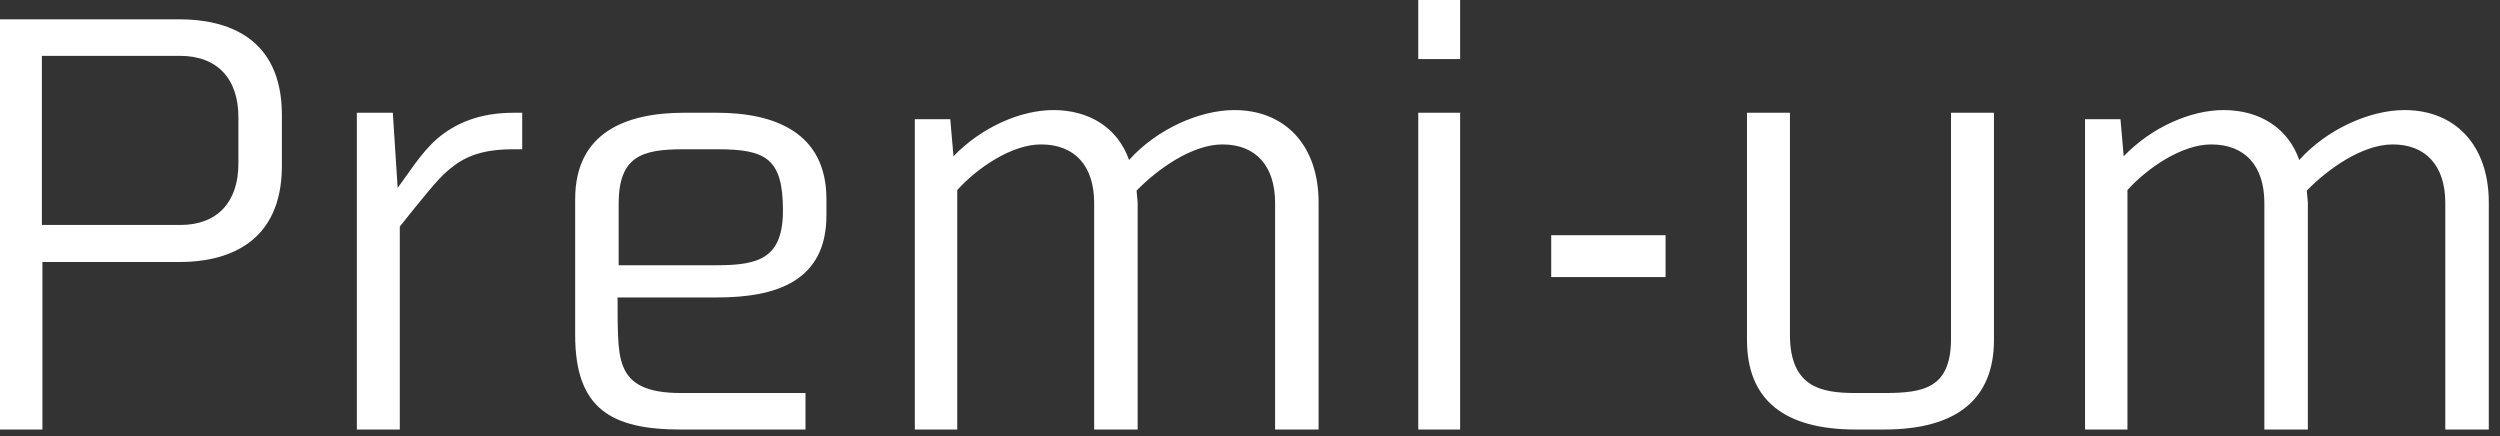 <?xml version="1.0" encoding="UTF-8"?>
<svg width="149px" height="26px" viewBox="0 0 149 26" version="1.1" xmlns="http://www.w3.org/2000/svg" xmlns:xlink="http://www.w3.org/1999/xlink">
    <rect x="0" y="0" width="149" height="26" fill="#333333" stroke="none"/>
    <!-- Generator: Sketch 45.2 (43514) - http://www.bohemiancoding.com/sketch -->
    <title>Premi-um</title>
    <desc>Created with Sketch.</desc>
    <defs></defs>
    <g id="Page-1" stroke="none" stroke-width="1" fill="none" fill-rule="evenodd">
        <g id="プロフィール（専門家）" transform="translate(-301, -94)" fill="#FFFFFF">
            <g id="Top-bar" transform="translate(0, 2)">
                <path d="M311.72,93.152 C314.408,93.152 317.8,94.144 317.8,98.848 L317.8,101.888 C317.8,106.592 314.408,107.616 311.72,107.616 L303.528,107.616 L303.528,117.6 L301,117.6 L301,93.152 L311.72,93.152 Z M315.208,98.976 C315.208,96.704 313.96,95.328 311.72,95.328 L303.496,95.328 L303.496,105.408 L311.752,105.408 C313.96,105.408 315.208,104.032 315.208,101.76 L315.208,98.976 Z M324.7,103.2 L324.412,98.72 L322.268,98.72 L322.268,117.6 L324.828,117.6 L324.828,105.504 C325.436,104.736 325.98,104.064 326.46,103.488 C326.94,102.912 327.356,102.432 327.836,102.048 C328.764,101.28 329.82,100.896 331.612,100.896 L332.124,100.896 L332.124,98.72 L331.612,98.72 C329.5,98.72 328.092,99.392 327.068,100.256 C326.556,100.704 326.14,101.216 325.756,101.728 L324.7,103.2 Z M343.728,98.72 C347.184,98.72 350.256,99.904 350.256,103.872 L350.256,104.832 C350.256,108.832 347.152,109.728 343.728,109.728 L337.808,109.728 C337.808,110.592 337.808,111.392 337.84,112.096 C337.872,112.768 337.936,113.376 338.16,113.888 C338.576,114.88 339.536,115.424 341.584,115.424 L349.008,115.424 L349.008,117.6 L341.584,117.6 C337.456,117.6 335.28,116.384 335.28,111.968 L335.28,103.872 C335.28,99.904 338.288,98.72 341.776,98.72 L343.728,98.72 Z M341.744,100.896 C339.248,100.896 337.872,101.312 337.872,104.16 L337.872,107.808 L343.728,107.808 C346.224,107.808 347.664,107.392 347.664,104.544 C347.664,101.44 346.64,100.896 343.76,100.896 L341.744,100.896 Z M376.996,117.6 L379.588,117.6 L379.588,104.064 C379.588,100.64 377.572,98.56 374.564,98.56 C372.484,98.56 369.924,99.712 368.292,101.536 C367.62,99.616 365.924,98.56 363.78,98.56 C361.86,98.56 359.524,99.552 357.828,101.312 L357.636,99.104 L355.524,99.104 L355.524,117.6 L358.052,117.6 L358.052,103.328 C359.236,102.016 361.284,100.608 363.044,100.608 C365.06,100.608 366.212,101.888 366.212,104.096 L366.212,117.6 L368.804,117.6 L368.804,104.064 L368.74,103.36 C370.02,102.048 372.068,100.608 373.86,100.608 C375.844,100.608 376.996,101.888 376.996,104.096 L376.996,117.6 Z M388.024,92 L385.528,92 L385.528,95.52 L388.024,95.52 L388.024,92 Z M388.024,98.72 L385.528,98.72 L385.528,117.6 L388.024,117.6 L388.024,98.72 Z M400.268,106.016 L393.452,106.016 L393.452,108.512 L400.268,108.512 L400.268,106.016 Z M419.84,112.256 L419.84,98.72 L417.28,98.72 L417.28,112.192 C417.28,115.136 415.648,115.424 413.312,115.424 L411.616,115.424 C409.568,115.424 407.68,115.104 407.68,111.936 L407.68,98.72 L405.12,98.72 L405.12,112.256 C405.12,115.808 407.296,117.6 411.616,117.6 L413.28,117.6 C417.6,117.6 419.84,115.808 419.84,112.256 Z M446.74,117.6 L449.332,117.6 L449.332,104.064 C449.332,100.64 447.316,98.56 444.308,98.56 C442.228,98.56 439.668,99.712 438.036,101.536 C437.364,99.616 435.668,98.56 433.524,98.56 C431.604,98.56 429.268,99.552 427.572,101.312 L427.38,99.104 L425.268,99.104 L425.268,117.6 L427.796,117.6 L427.796,103.328 C428.98,102.016 431.028,100.608 432.788,100.608 C434.804,100.608 435.956,101.888 435.956,104.096 L435.956,117.6 L438.548,117.6 L438.548,104.064 L438.484,103.36 C439.764,102.048 441.812,100.608 443.604,100.608 C445.588,100.608 446.74,101.888 446.74,104.096 L446.74,117.6 Z" id="Premi-um"></path>
            </g>
        </g>
    </g>
</svg>